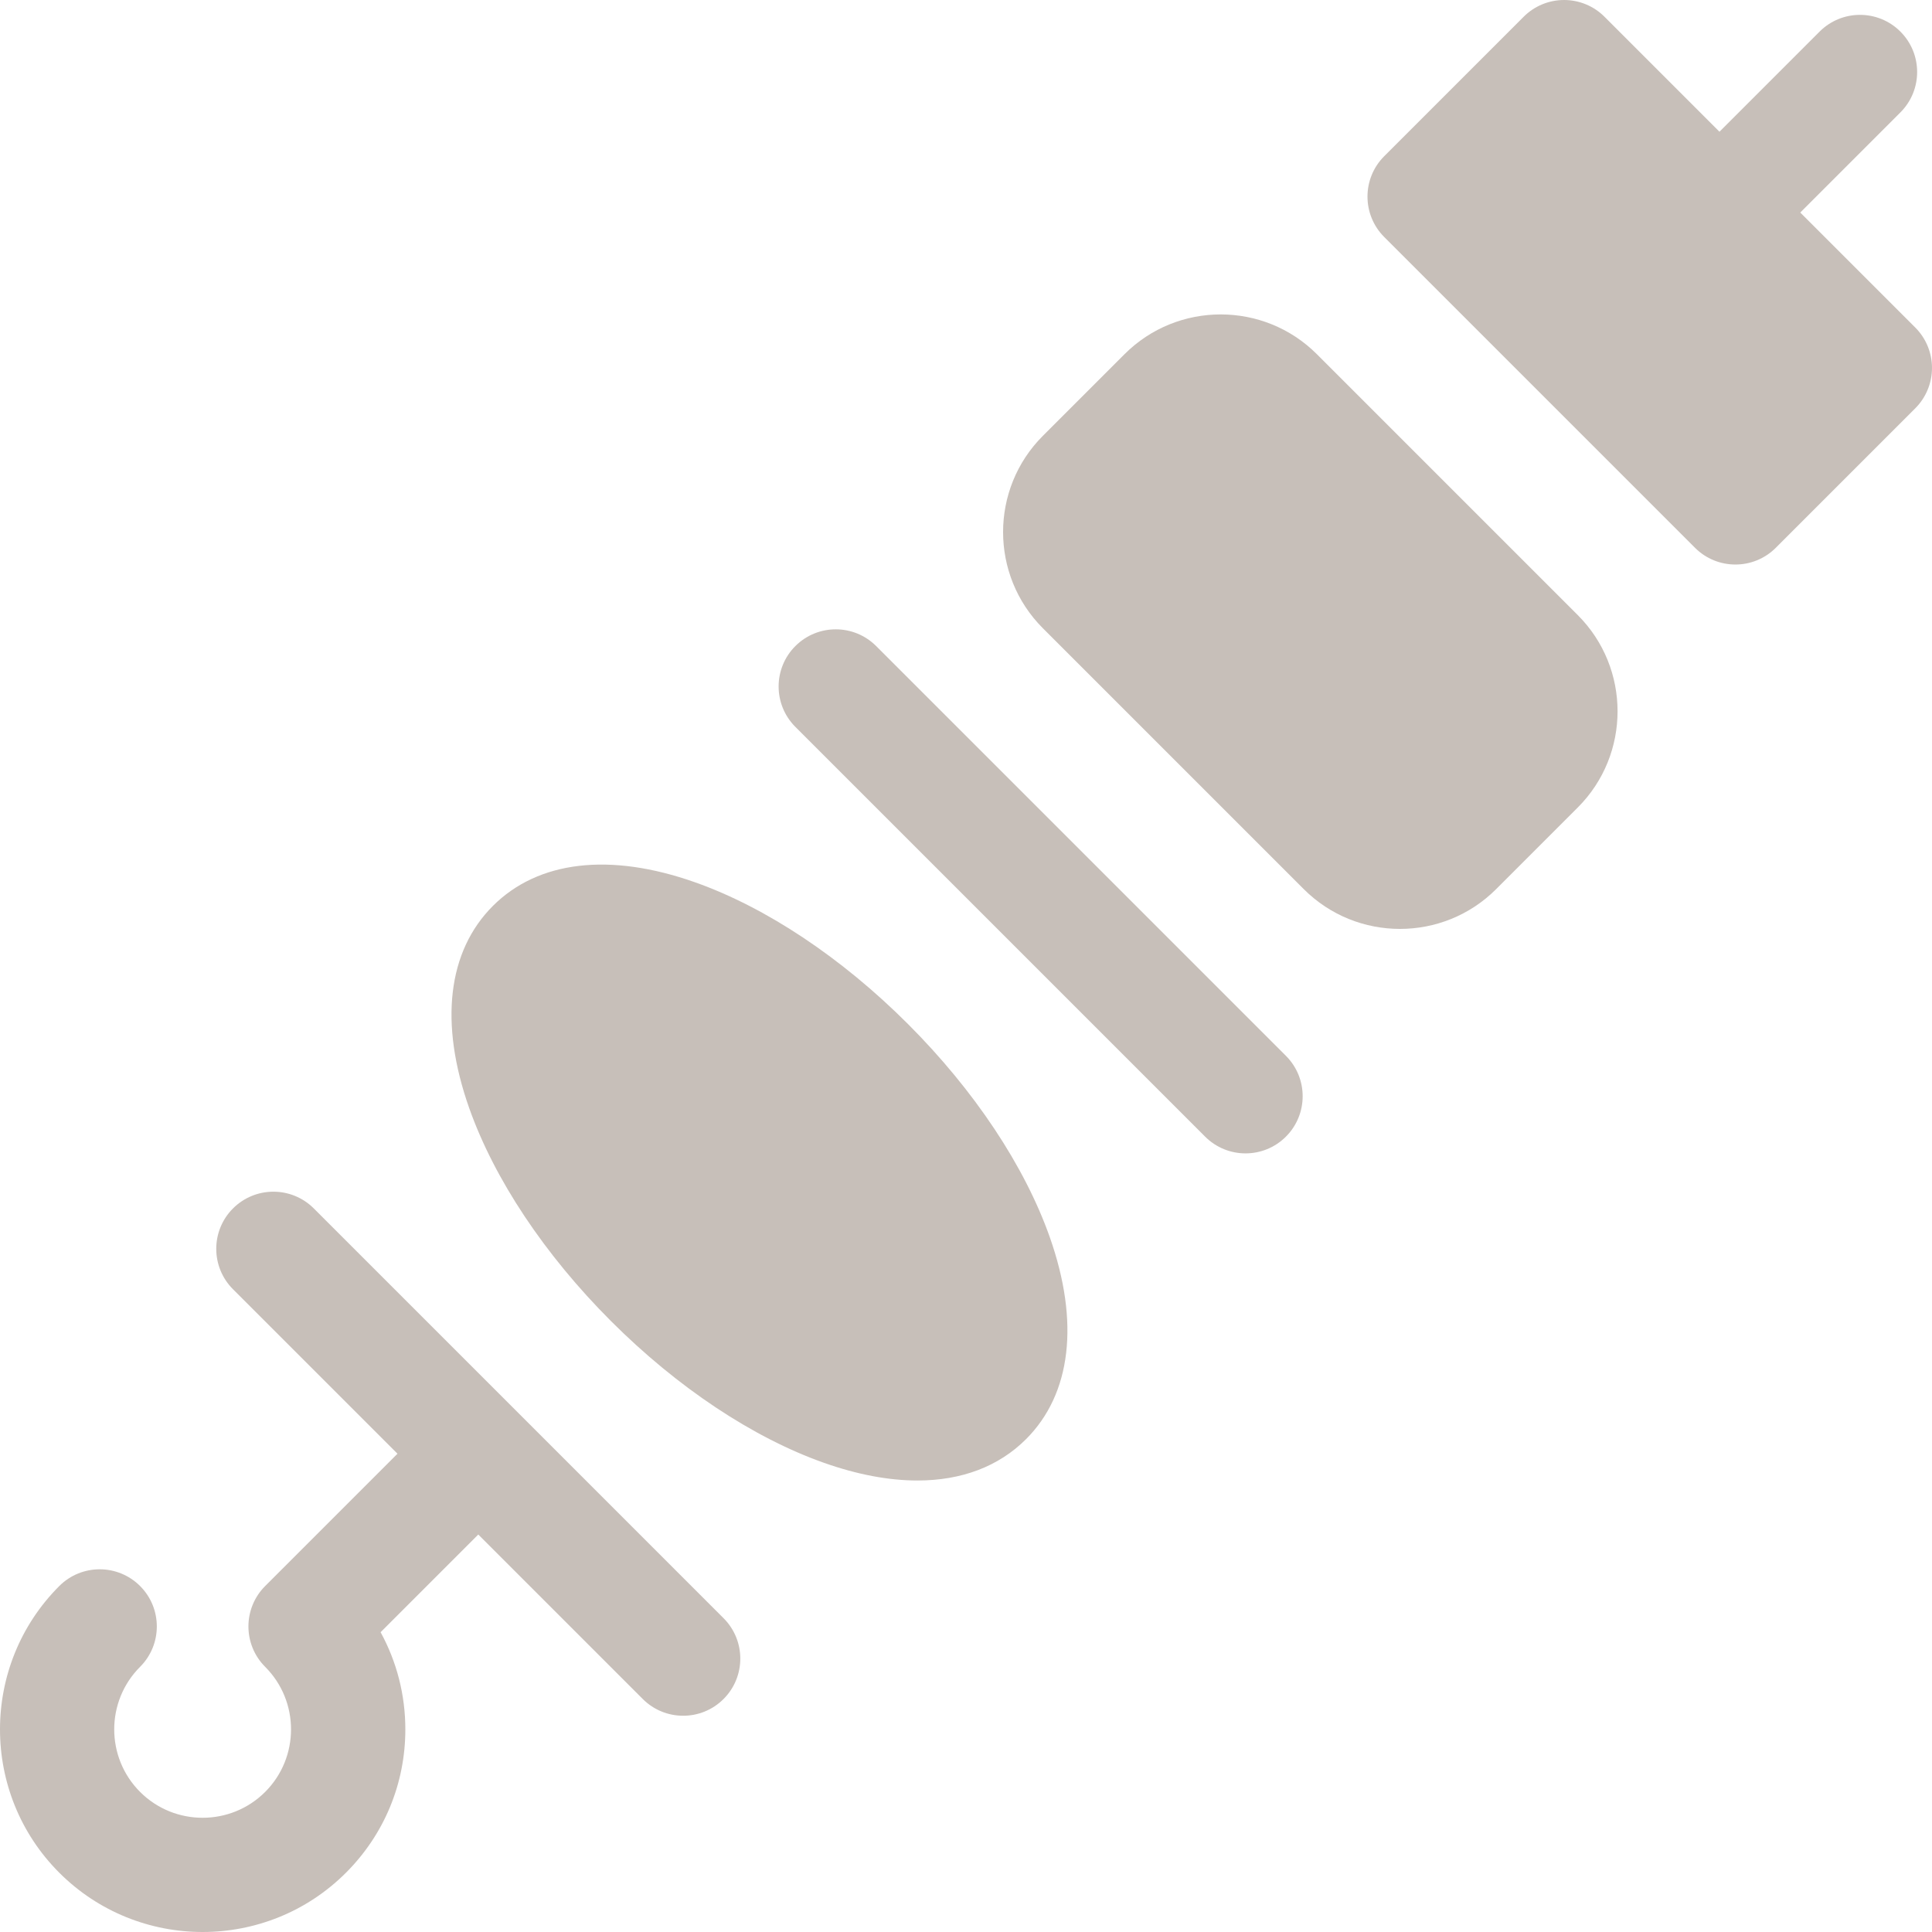 <?xml version="1.0"?>
<svg xmlns="http://www.w3.org/2000/svg" xmlns:xlink="http://www.w3.org/1999/xlink" xmlns:svgjs="http://svgjs.com/svgjs" version="1.1" width="512" height="512" x="0" y="0" viewBox="0 0 512 512" style="enable-background:new 0 0 512 512" xml:space="preserve"><g>
<g xmlns="http://www.w3.org/2000/svg">
	<g>
		<path d="M507.564,86.796l-30.473-30.473l26.535-26.535c5.914-5.912,5.914-15.5,0-21.414c-5.912-5.914-15.5-5.914-21.414,0    l-26.535,26.535L425.204,4.436C422.364,1.596,418.513,0,414.497,0c-4.017,0-7.867,1.596-10.706,4.436l-36.958,36.959    c-5.914,5.914-5.914,15.501,0,21.414l82.359,82.359c2.957,2.958,6.831,4.436,10.706,4.436c3.874,0,7.751-1.479,10.706-4.436    l36.959-36.958c2.84-2.84,4.436-6.691,4.436-10.706C511.999,93.487,510.403,89.635,507.564,86.796z" fill="#c7bfb9" data-original="#000000" style=""/>
	</g>
</g>
<g xmlns="http://www.w3.org/2000/svg">
	<g>
		<path d="M418.129,163.01l-69.14-69.141c-14.056-14.057-36.928-14.057-50.984,0l-21.635,21.635    c-14.056,14.056-14.056,36.928,0,50.984l69.141,69.141c7.028,7.028,16.26,10.542,25.491,10.542    c9.232,0,18.464-3.514,25.491-10.542l21.635-21.635C432.185,199.938,432.185,177.066,418.129,163.01z" fill="#c7bfb9" data-original="#000000" style=""/>
	</g>
</g>
<g xmlns="http://www.w3.org/2000/svg">
	<g>
		<path d="M340.784,279.807L232.192,171.214c-5.913-5.913-15.501-5.913-21.414,0c-5.914,5.914-5.914,15.501,0,21.414    l108.593,108.593c2.957,2.957,6.832,4.436,10.706,4.436c3.874,0,7.751-1.478,10.706-4.436    C346.698,295.308,346.698,285.721,340.784,279.807z" fill="#c7bfb9" data-original="#000000" style=""/>
	</g>
</g>
<g xmlns="http://www.w3.org/2000/svg">
	<g>
		<path d="M191.752,428.84L83.159,320.246c-5.913-5.914-15.5-5.914-21.414,0c-5.914,5.913-5.914,15.5,0,21.414l43.59,43.59    l-35.064,35.064c-5.914,5.914-5.914,15.501,0,21.414c9.139,9.139,9.139,24.008,0,33.147c-9.138,9.138-24.009,9.14-33.147,0    c-9.139-9.139-9.139-24.008,0-33.147c5.913-5.914,5.913-15.501,0-21.414c-5.913-5.912-15.5-5.914-21.414,0    c-20.946,20.947-20.946,55.029,0,75.976C26.183,506.764,39.94,512,53.697,512s27.514-5.236,37.988-15.709    c10.147-10.146,15.735-23.638,15.735-37.988c0-9.149-2.28-17.944-6.558-25.752l25.887-25.887l43.59,43.59    c2.957,2.957,6.832,4.436,10.706,4.436c3.874,0,7.751-1.478,10.706-4.436C197.666,444.341,197.666,434.754,191.752,428.84z" fill="#c7bfb9" data-original="#000000" style=""/>
	</g>
</g>
<g xmlns="http://www.w3.org/2000/svg">
	<g>
		<path d="M278.189,327.82c-6.648-18.822-19.99-38.867-37.567-56.443C223.045,253.8,203,240.459,184.18,233.812    c-22.537-7.96-41.56-5.733-53.566,6.273c-12.006,12.006-14.233,31.028-6.272,53.566c6.647,18.821,19.989,38.865,37.566,56.442    c17.577,17.577,37.621,30.917,56.442,37.566c8.876,3.135,17.205,4.69,24.777,4.69c11.653,0,21.512-3.686,28.789-10.962    C283.922,369.38,286.149,350.358,278.189,327.82z" fill="#c7bfb9" data-original="#000000" style=""/>
	</g>
</g>
<g xmlns="http://www.w3.org/2000/svg">
</g>
<g xmlns="http://www.w3.org/2000/svg">
</g>
<g xmlns="http://www.w3.org/2000/svg">
</g>
<g xmlns="http://www.w3.org/2000/svg">
</g>
<g xmlns="http://www.w3.org/2000/svg">
</g>
<g xmlns="http://www.w3.org/2000/svg">
</g>
<g xmlns="http://www.w3.org/2000/svg">
</g>
<g xmlns="http://www.w3.org/2000/svg">
</g>
<g xmlns="http://www.w3.org/2000/svg">
</g>
<g xmlns="http://www.w3.org/2000/svg">
</g>
<g xmlns="http://www.w3.org/2000/svg">
</g>
<g xmlns="http://www.w3.org/2000/svg">
</g>
<g xmlns="http://www.w3.org/2000/svg">
</g>
<g xmlns="http://www.w3.org/2000/svg">
</g>
<g xmlns="http://www.w3.org/2000/svg">
</g>
</g></svg>
